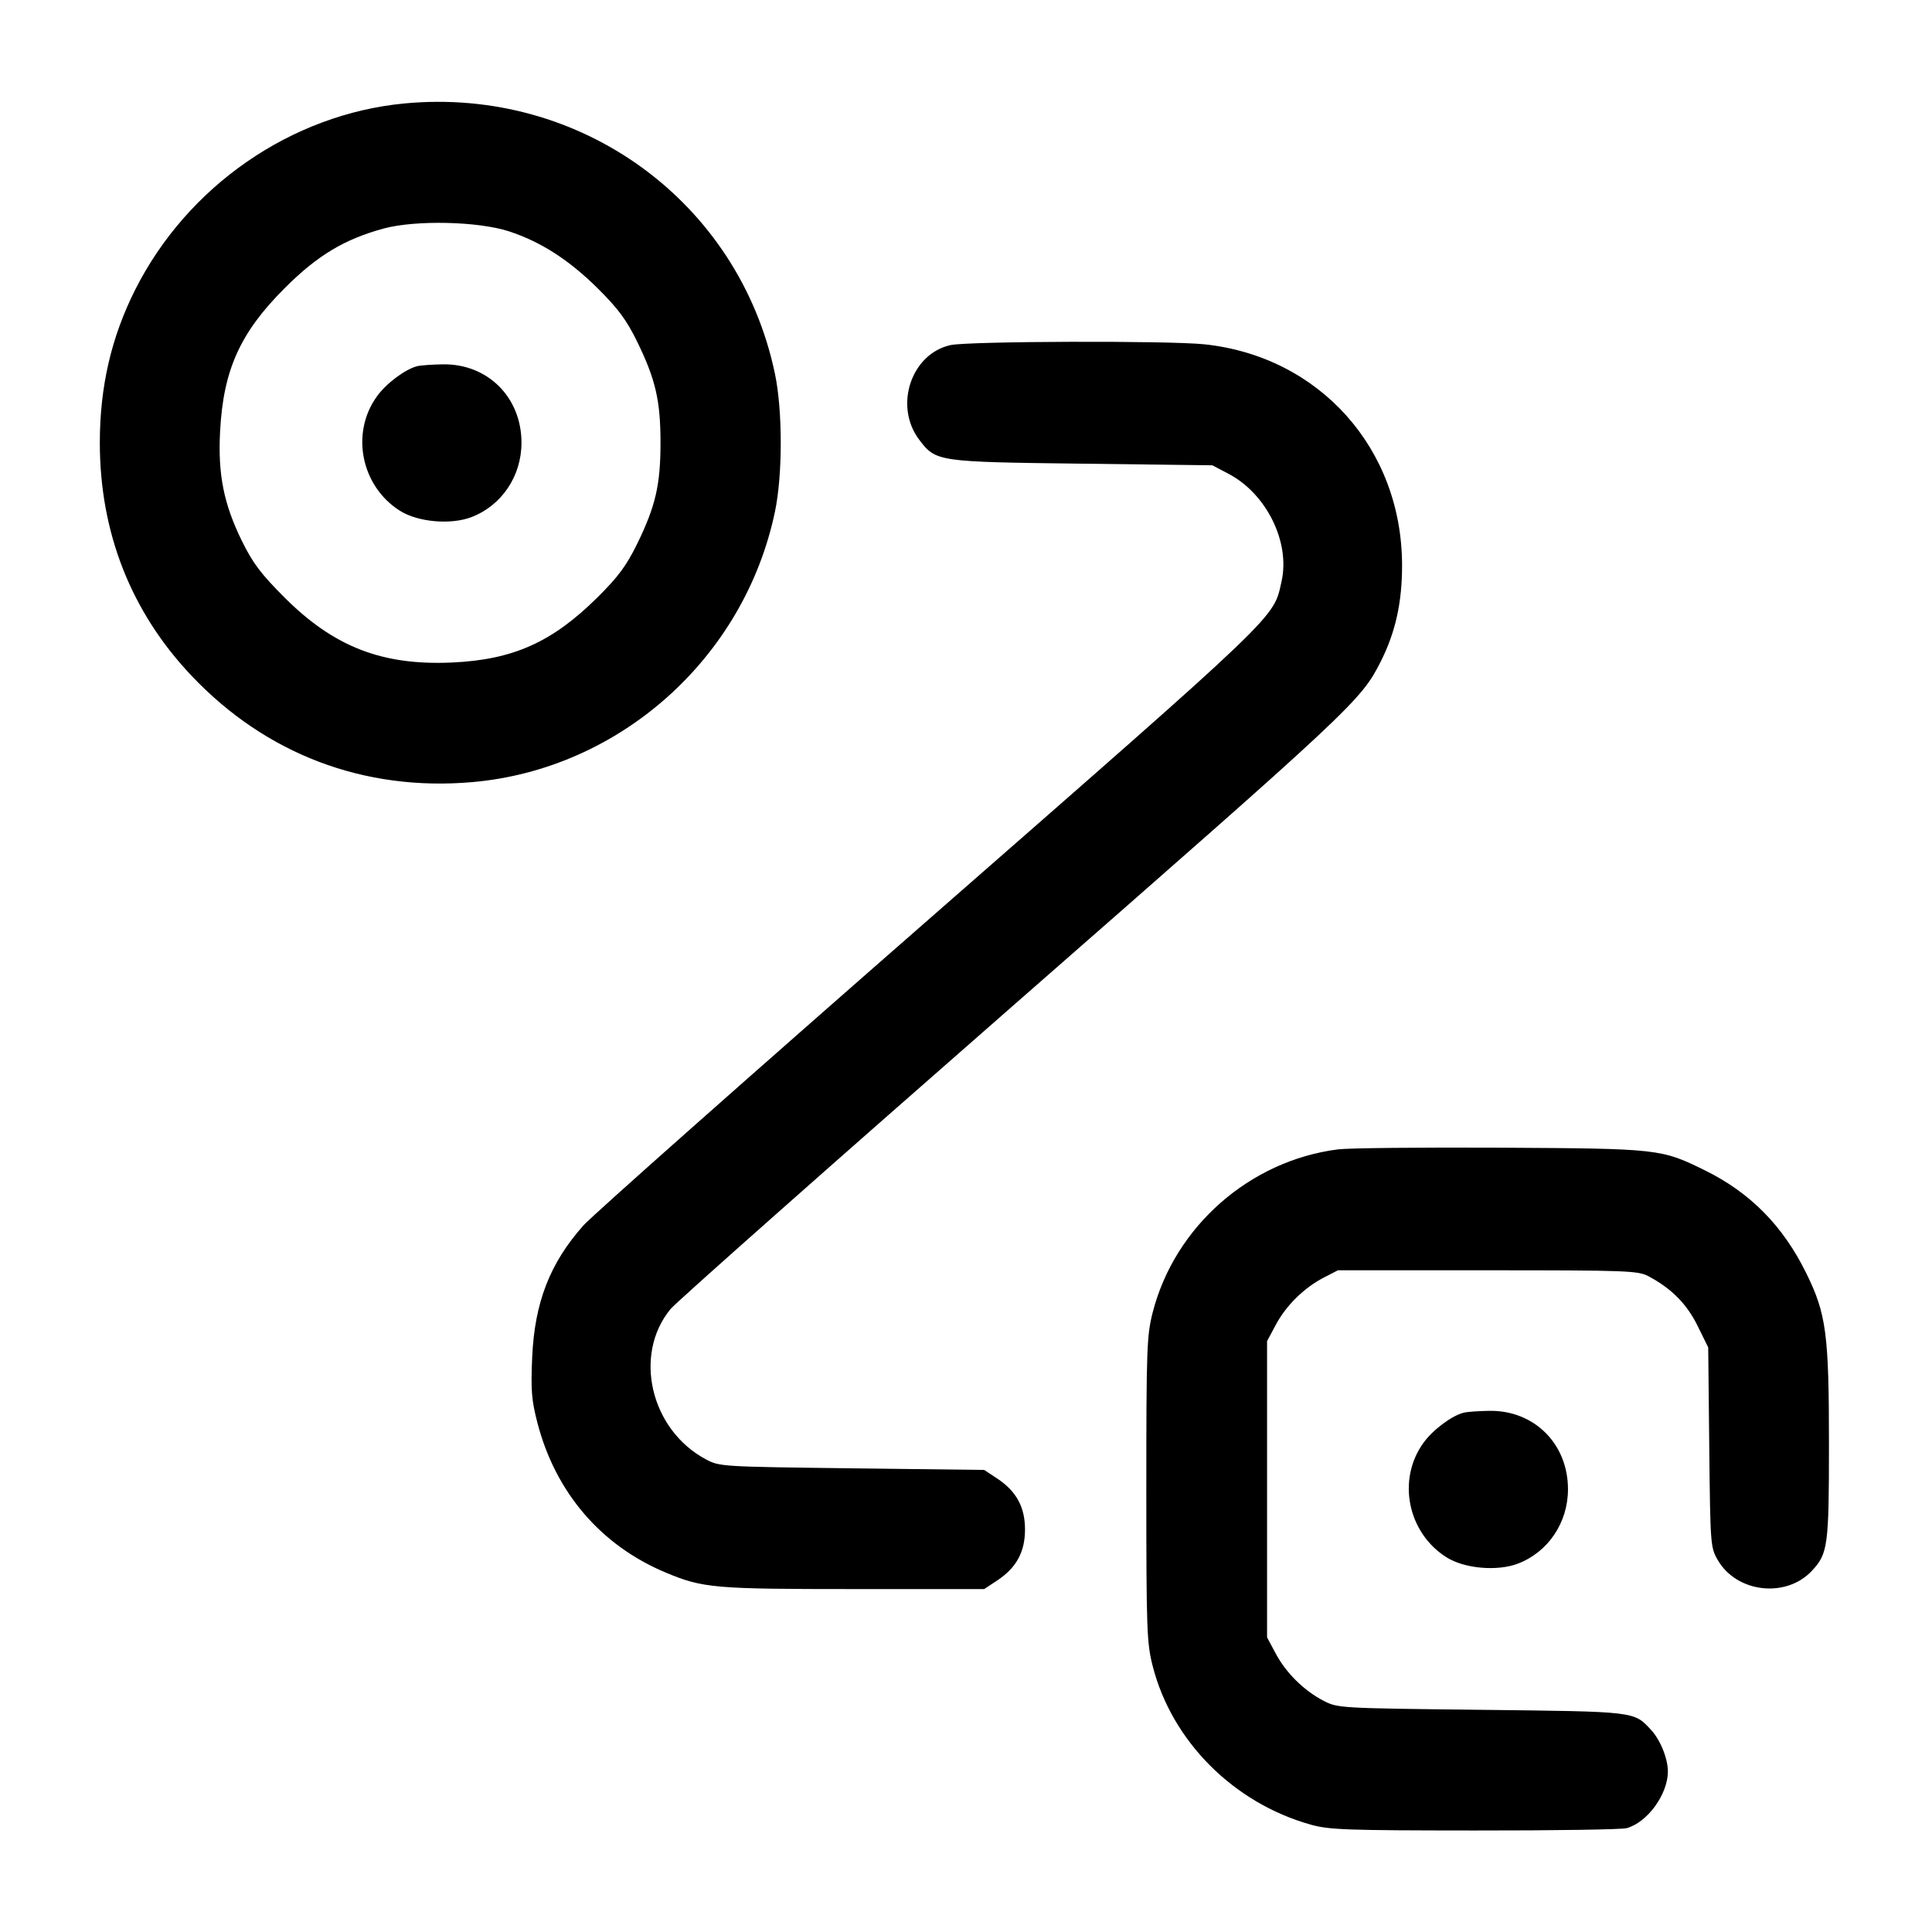 <svg width="24" height="24" viewBox="0 0 24 24" fill="none" xmlns="http://www.w3.org/2000/svg"><path d="M5.024 1.285 C 3.617 1.419,2.328 2.311,1.679 3.600 C 1.382 4.190,1.240 4.806,1.240 5.500 C 1.240 6.616,1.628 7.602,2.380 8.395 C 3.304 9.370,4.523 9.832,5.864 9.716 C 7.697 9.557,9.244 8.177,9.626 6.360 C 9.723 5.902,9.723 5.098,9.626 4.640 C 9.178 2.507,7.216 1.077,5.024 1.285 M6.320 2.873 C 6.716 3.002,7.066 3.227,7.423 3.580 C 7.679 3.834,7.781 3.972,7.913 4.240 C 8.144 4.712,8.205 4.977,8.205 5.500 C 8.205 6.023,8.144 6.288,7.913 6.760 C 7.781 7.028,7.679 7.166,7.423 7.420 C 6.860 7.978,6.374 8.196,5.614 8.230 C 4.748 8.269,4.149 8.036,3.536 7.424 C 3.240 7.128,3.141 6.996,3.005 6.720 C 2.779 6.259,2.706 5.893,2.734 5.360 C 2.774 4.596,2.982 4.133,3.538 3.578 C 3.944 3.172,4.279 2.971,4.769 2.838 C 5.165 2.732,5.937 2.749,6.320 2.873 M11.807 4.287 C 11.316 4.397,11.102 5.047,11.420 5.464 C 11.627 5.736,11.643 5.738,13.440 5.760 L 15.060 5.780 15.264 5.887 C 15.734 6.136,16.029 6.735,15.920 7.222 C 15.815 7.688,15.948 7.561,11.555 11.405 C 9.296 13.381,7.358 15.099,7.247 15.223 C 6.831 15.691,6.641 16.180,6.611 16.861 C 6.593 17.270,6.603 17.392,6.676 17.675 C 6.901 18.540,7.464 19.198,8.270 19.535 C 8.730 19.728,8.872 19.740,10.603 19.740 L 12.226 19.740 12.388 19.633 C 12.626 19.475,12.733 19.279,12.733 19.000 C 12.733 18.722,12.626 18.525,12.388 18.367 L 12.226 18.260 10.583 18.240 C 8.966 18.220,8.937 18.219,8.768 18.128 C 8.081 17.761,7.862 16.829,8.330 16.261 C 8.401 16.175,10.322 14.473,12.599 12.480 C 16.825 8.780,16.904 8.706,17.151 8.220 C 17.335 7.856,17.418 7.482,17.417 7.020 C 17.415 5.572,16.391 4.428,14.961 4.277 C 14.511 4.230,12.028 4.238,11.807 4.287 M5.182 4.549 C 5.033 4.587,4.799 4.762,4.683 4.923 C 4.352 5.379,4.485 6.040,4.968 6.345 C 5.191 6.486,5.599 6.522,5.856 6.424 C 6.232 6.280,6.478 5.915,6.478 5.500 C 6.478 4.935,6.058 4.517,5.500 4.526 C 5.368 4.528,5.225 4.538,5.182 4.549 M16.620 14.278 C 15.523 14.418,14.592 15.238,14.319 16.304 C 14.246 16.590,14.240 16.753,14.240 18.500 C 14.240 20.247,14.246 20.410,14.319 20.696 C 14.557 21.629,15.323 22.397,16.281 22.666 C 16.513 22.731,16.724 22.738,18.320 22.739 C 19.299 22.740,20.148 22.727,20.207 22.710 C 20.465 22.638,20.717 22.292,20.719 22.009 C 20.720 21.847,20.625 21.612,20.508 21.487 C 20.294 21.258,20.327 21.262,18.400 21.240 C 16.632 21.220,16.619 21.219,16.440 21.127 C 16.197 21.000,15.975 20.781,15.847 20.540 L 15.740 20.340 15.740 18.500 L 15.740 16.660 15.847 16.460 C 15.975 16.219,16.197 16.000,16.440 15.873 L 16.620 15.780 18.480 15.780 C 20.222 15.780,20.349 15.785,20.480 15.855 C 20.766 16.008,20.954 16.198,21.088 16.470 L 21.220 16.738 21.233 17.979 C 21.246 19.194,21.248 19.223,21.339 19.380 C 21.575 19.787,22.188 19.856,22.508 19.513 C 22.707 19.300,22.720 19.206,22.720 17.940 C 22.720 16.575,22.687 16.322,22.440 15.820 C 22.151 15.230,21.744 14.817,21.180 14.539 C 20.635 14.271,20.611 14.268,18.640 14.257 C 17.661 14.252,16.752 14.261,16.620 14.278 M18.182 17.549 C 18.033 17.587,17.799 17.762,17.683 17.923 C 17.352 18.379,17.485 19.040,17.968 19.345 C 18.191 19.486,18.599 19.522,18.856 19.424 C 19.232 19.280,19.478 18.915,19.478 18.500 C 19.478 17.935,19.058 17.517,18.500 17.526 C 18.368 17.528,18.225 17.538,18.182 17.549 " stroke="none" fill-rule="evenodd" fill="black"></path></svg>
